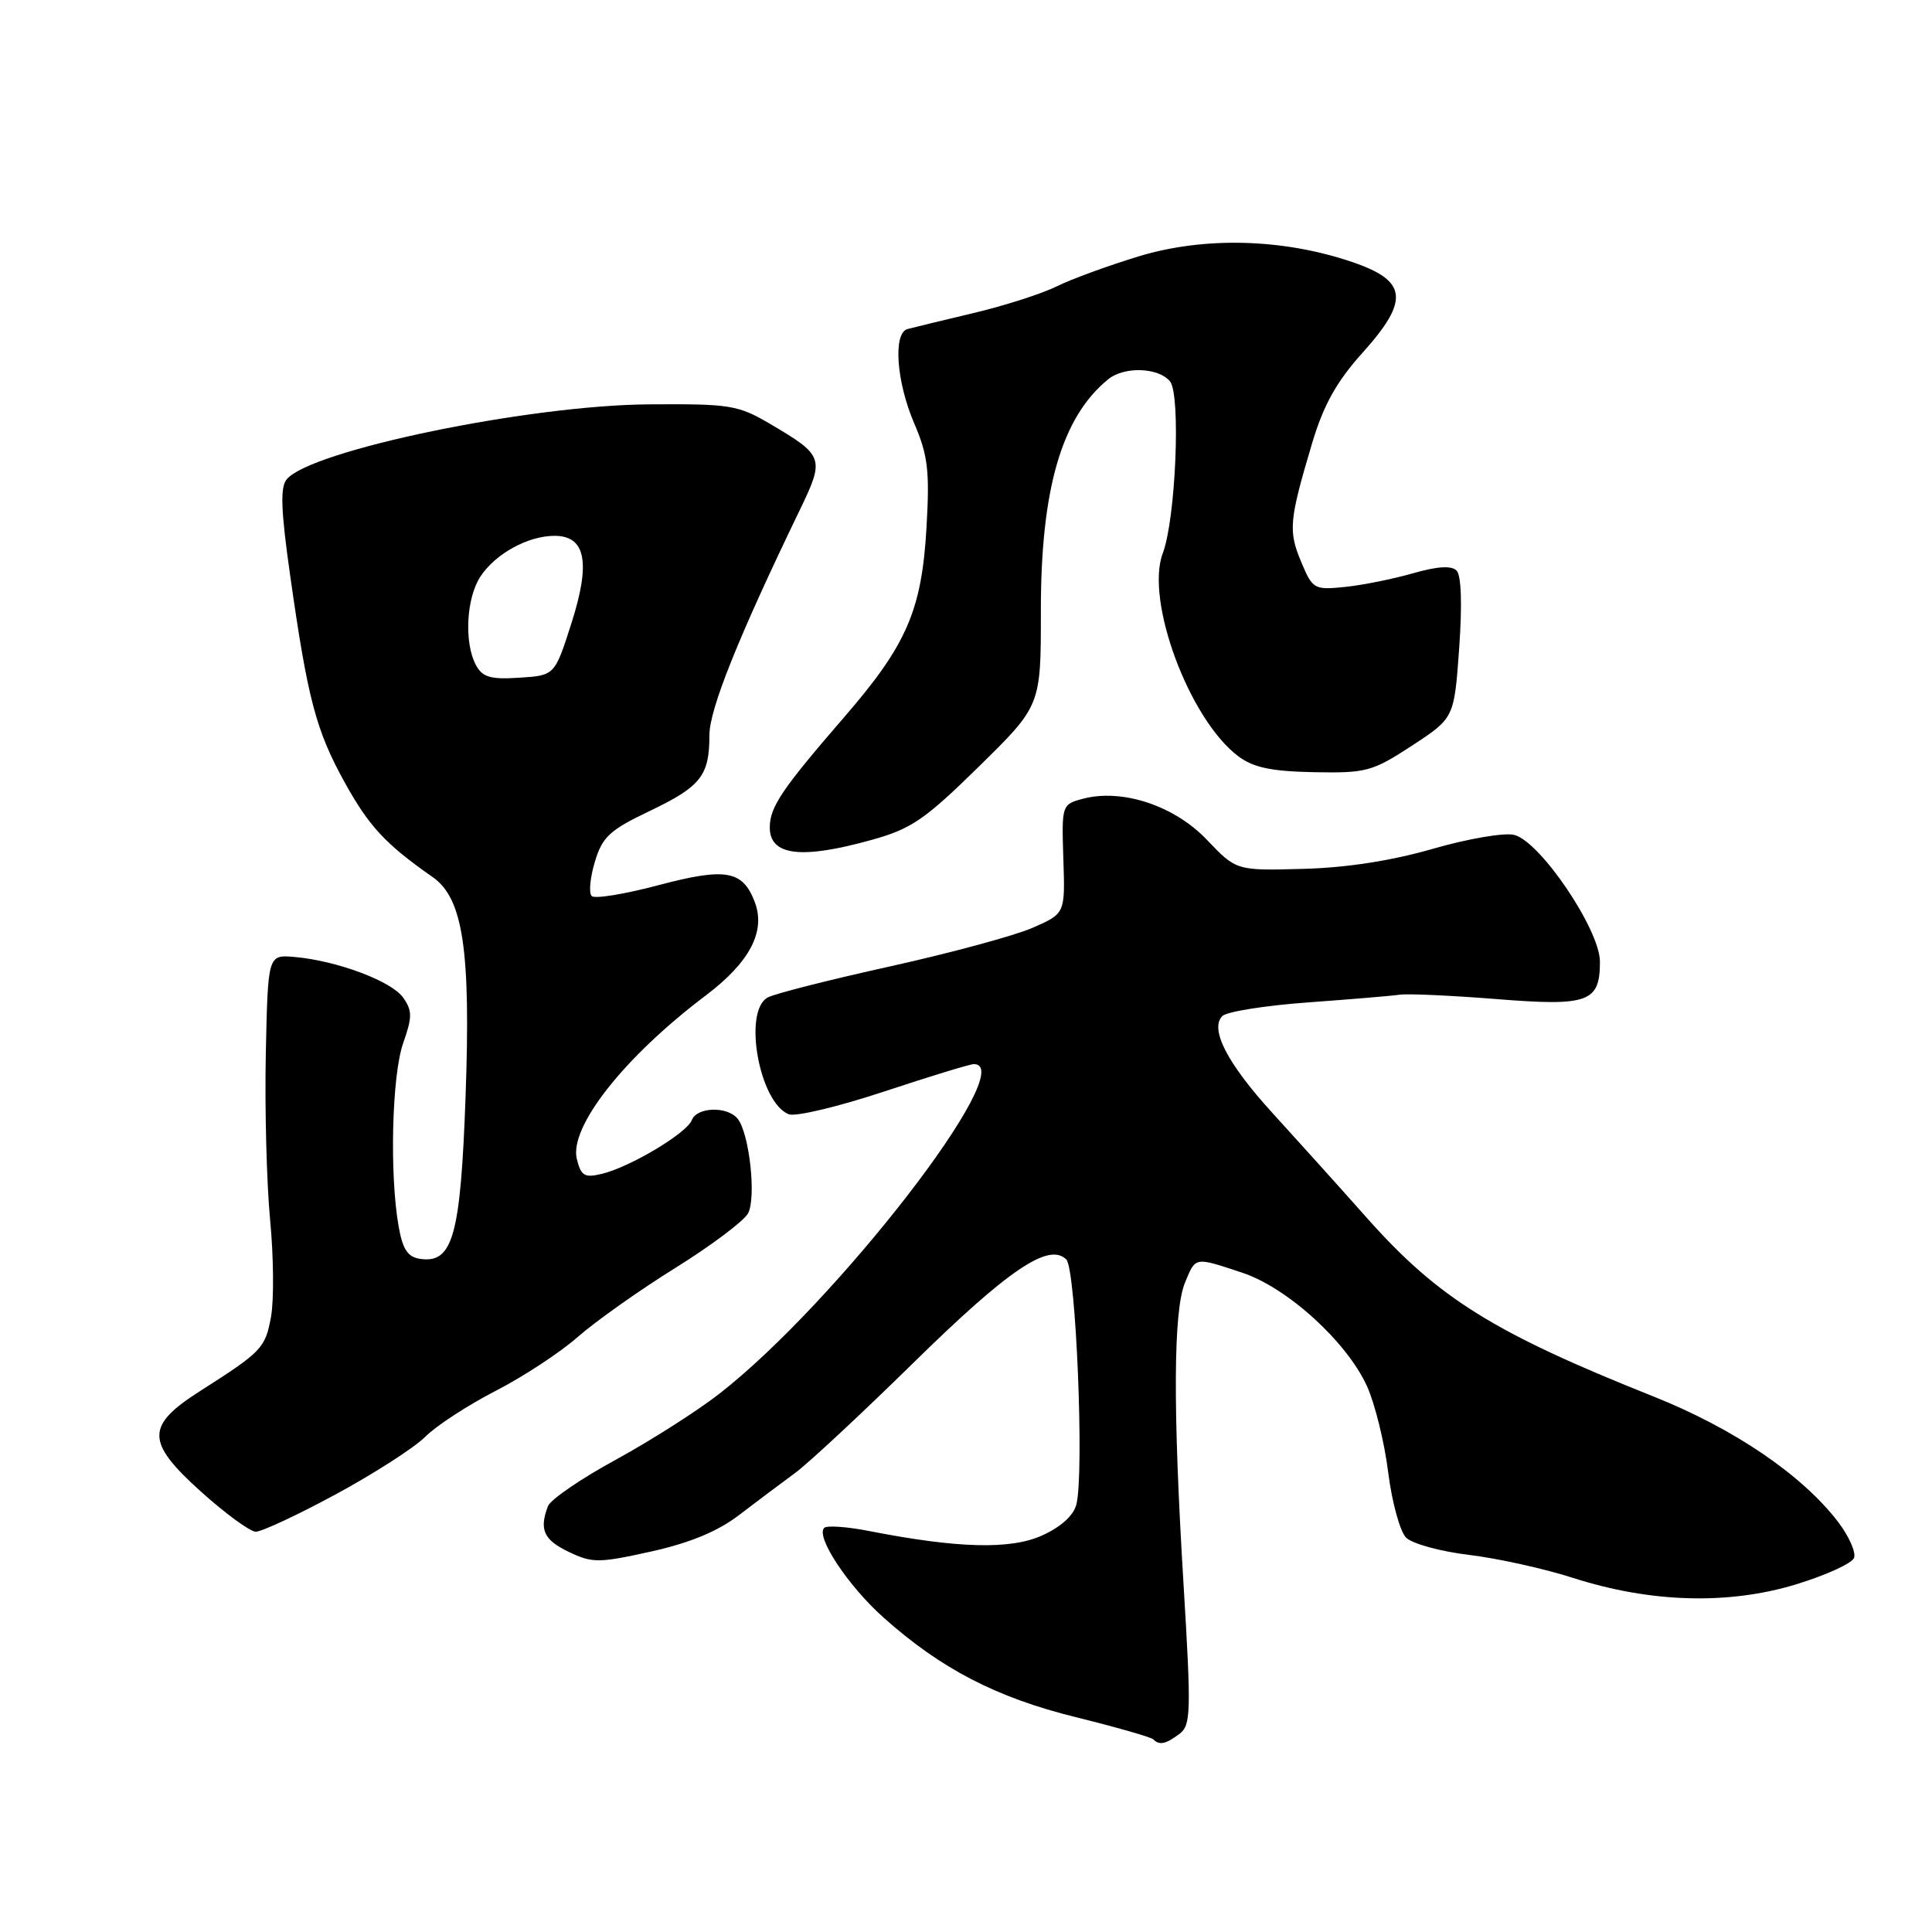 <?xml version="1.0" encoding="UTF-8" standalone="no"?>
<!DOCTYPE svg PUBLIC "-//W3C//DTD SVG 1.1//EN" "http://www.w3.org/Graphics/SVG/1.1/DTD/svg11.dtd" >
<svg xmlns="http://www.w3.org/2000/svg" xmlns:xlink="http://www.w3.org/1999/xlink" version="1.1" viewBox="0 0 256 256">
 <g >
 <path fill="currentColor"
d=" M 156.28 229.75 C 157.81 228.61 157.85 226.90 156.83 210.00 C 155.40 186.56 155.47 173.70 157.02 169.95 C 158.45 166.50 158.23 166.53 164.57 168.63 C 170.56 170.60 178.46 177.79 181.14 183.69 C 182.18 185.99 183.45 191.12 183.94 195.08 C 184.44 199.04 185.51 202.94 186.31 203.74 C 187.12 204.55 190.87 205.58 194.64 206.03 C 198.41 206.48 204.65 207.86 208.50 209.10 C 218.70 212.37 228.98 212.67 237.94 209.95 C 241.91 208.74 245.39 207.16 245.67 206.43 C 245.95 205.70 245.00 203.56 243.57 201.68 C 238.81 195.44 229.76 189.29 219.09 185.04 C 197.99 176.63 190.61 172.04 181.20 161.47 C 177.30 157.08 171.64 150.80 168.62 147.49 C 162.62 140.92 160.26 136.34 161.97 134.63 C 162.55 134.05 167.63 133.24 173.26 132.83 C 178.89 132.42 184.40 131.96 185.50 131.80 C 186.60 131.65 192.34 131.91 198.25 132.38 C 210.48 133.36 212.00 132.81 212.00 127.43 C 212.00 123.20 204.09 111.49 200.64 110.63 C 199.35 110.30 194.51 111.13 189.90 112.46 C 184.42 114.05 178.42 114.98 172.66 115.13 C 163.82 115.37 163.82 115.37 159.91 111.27 C 155.61 106.75 148.68 104.46 143.49 105.84 C 140.69 106.59 140.67 106.66 140.90 113.83 C 141.14 121.05 141.14 121.05 136.82 122.94 C 134.44 123.98 125.97 126.27 118.00 128.04 C 110.03 129.80 102.71 131.65 101.75 132.16 C 98.40 133.91 100.60 146.14 104.53 147.65 C 105.42 147.99 111.09 146.64 117.13 144.64 C 123.16 142.64 128.53 141.00 129.05 141.00 C 135.24 141.00 110.78 172.66 95.29 184.70 C 92.32 187.01 86.14 190.94 81.56 193.44 C 76.97 195.94 72.95 198.70 72.61 199.57 C 71.42 202.68 72.04 204.05 75.38 205.64 C 78.49 207.13 79.34 207.12 86.30 205.58 C 91.49 204.42 95.14 202.90 98.00 200.70 C 100.30 198.94 103.60 196.46 105.34 195.19 C 107.08 193.92 114.12 187.36 121.00 180.61 C 133.62 168.22 138.99 164.59 141.29 166.89 C 142.57 168.17 143.68 195.14 142.63 199.33 C 142.26 200.81 140.58 202.33 138.08 203.46 C 133.90 205.35 126.94 205.17 115.17 202.87 C 112.24 202.29 109.56 202.11 109.21 202.45 C 108.05 203.61 112.38 210.16 117.08 214.34 C 124.70 221.14 132.02 224.93 142.54 227.53 C 147.90 228.86 152.52 230.18 152.81 230.47 C 153.62 231.29 154.47 231.11 156.28 229.75 Z  M 44.48 198.01 C 49.55 195.27 54.90 191.83 56.36 190.37 C 57.82 188.91 62.00 186.19 65.65 184.31 C 69.30 182.44 74.21 179.22 76.56 177.15 C 78.91 175.09 84.72 170.97 89.48 168.01 C 94.24 165.05 98.57 161.79 99.12 160.78 C 100.23 158.70 99.30 150.19 97.75 148.25 C 96.40 146.55 92.34 146.67 91.67 148.42 C 91.01 150.14 83.55 154.61 79.79 155.53 C 77.47 156.10 77.00 155.83 76.44 153.61 C 75.37 149.37 82.68 140.08 93.51 131.91 C 99.35 127.50 101.49 123.42 100.01 119.52 C 98.41 115.32 96.17 114.93 87.25 117.29 C 82.78 118.48 78.80 119.13 78.40 118.73 C 78.00 118.34 78.19 116.30 78.82 114.20 C 79.81 110.90 80.78 109.99 86.07 107.47 C 92.88 104.21 94.00 102.79 94.00 97.42 C 94.00 93.98 97.80 84.50 106.00 67.53 C 109.29 60.71 109.16 60.36 102.08 56.19 C 97.80 53.67 96.76 53.50 86.00 53.58 C 70.10 53.68 41.18 59.67 37.99 63.51 C 37.11 64.57 37.22 67.59 38.44 76.20 C 40.77 92.64 41.86 96.79 45.70 103.72 C 48.90 109.50 51.08 111.85 57.33 116.22 C 61.36 119.03 62.39 125.88 61.69 145.32 C 61.03 163.73 60.00 167.43 55.70 166.81 C 54.03 166.57 53.36 165.57 52.82 162.50 C 51.60 155.60 51.93 142.46 53.42 138.23 C 54.64 134.76 54.64 133.93 53.42 132.19 C 51.88 130.00 44.63 127.29 39.00 126.80 C 35.50 126.50 35.50 126.50 35.22 139.64 C 35.07 146.86 35.33 156.76 35.79 161.63 C 36.26 166.50 36.31 172.28 35.91 174.48 C 35.15 178.64 34.72 179.09 26.50 184.33 C 19.28 188.93 19.31 191.06 26.65 197.67 C 29.87 200.56 33.12 202.94 33.88 202.96 C 34.63 202.98 39.40 200.76 44.48 198.01 Z  M 115.43 111.31 C 120.75 109.84 122.52 108.63 129.72 101.56 C 137.93 93.50 137.93 93.50 137.92 81.00 C 137.90 64.82 140.67 55.27 146.85 50.25 C 148.96 48.53 153.49 48.68 155.03 50.53 C 156.48 52.28 155.79 68.78 154.08 73.29 C 151.70 79.54 157.60 95.38 164.11 100.23 C 166.09 101.71 168.50 102.21 174.11 102.32 C 181.04 102.45 181.85 102.23 187.10 98.80 C 192.69 95.14 192.69 95.14 193.35 85.87 C 193.76 80.07 193.63 76.23 193.00 75.60 C 192.32 74.92 190.43 75.04 187.24 75.96 C 184.63 76.71 180.58 77.53 178.24 77.77 C 174.12 78.19 173.93 78.08 172.40 74.42 C 170.69 70.33 170.82 68.95 173.87 58.70 C 175.38 53.66 177.09 50.59 180.50 46.79 C 186.84 39.74 186.52 37.18 179.00 34.66 C 169.88 31.60 159.52 31.34 150.88 33.97 C 146.84 35.20 141.94 36.99 140.01 37.95 C 138.08 38.91 133.12 40.50 129.00 41.48 C 124.88 42.46 120.94 43.41 120.25 43.60 C 118.31 44.13 118.77 50.59 121.14 56.10 C 122.95 60.32 123.20 62.38 122.77 69.83 C 122.14 80.88 120.17 85.43 111.84 95.05 C 103.61 104.56 102.00 106.94 102.00 109.64 C 102.00 113.38 106.15 113.89 115.43 111.31 Z  M 63.06 88.12 C 61.48 85.16 61.78 79.27 63.65 76.41 C 65.63 73.38 69.96 71.00 73.48 71.00 C 77.62 71.00 78.30 74.55 75.69 82.67 C 73.50 89.50 73.50 89.50 68.81 89.80 C 64.98 90.05 63.93 89.74 63.06 88.12 Z "/>
</g>
</svg>